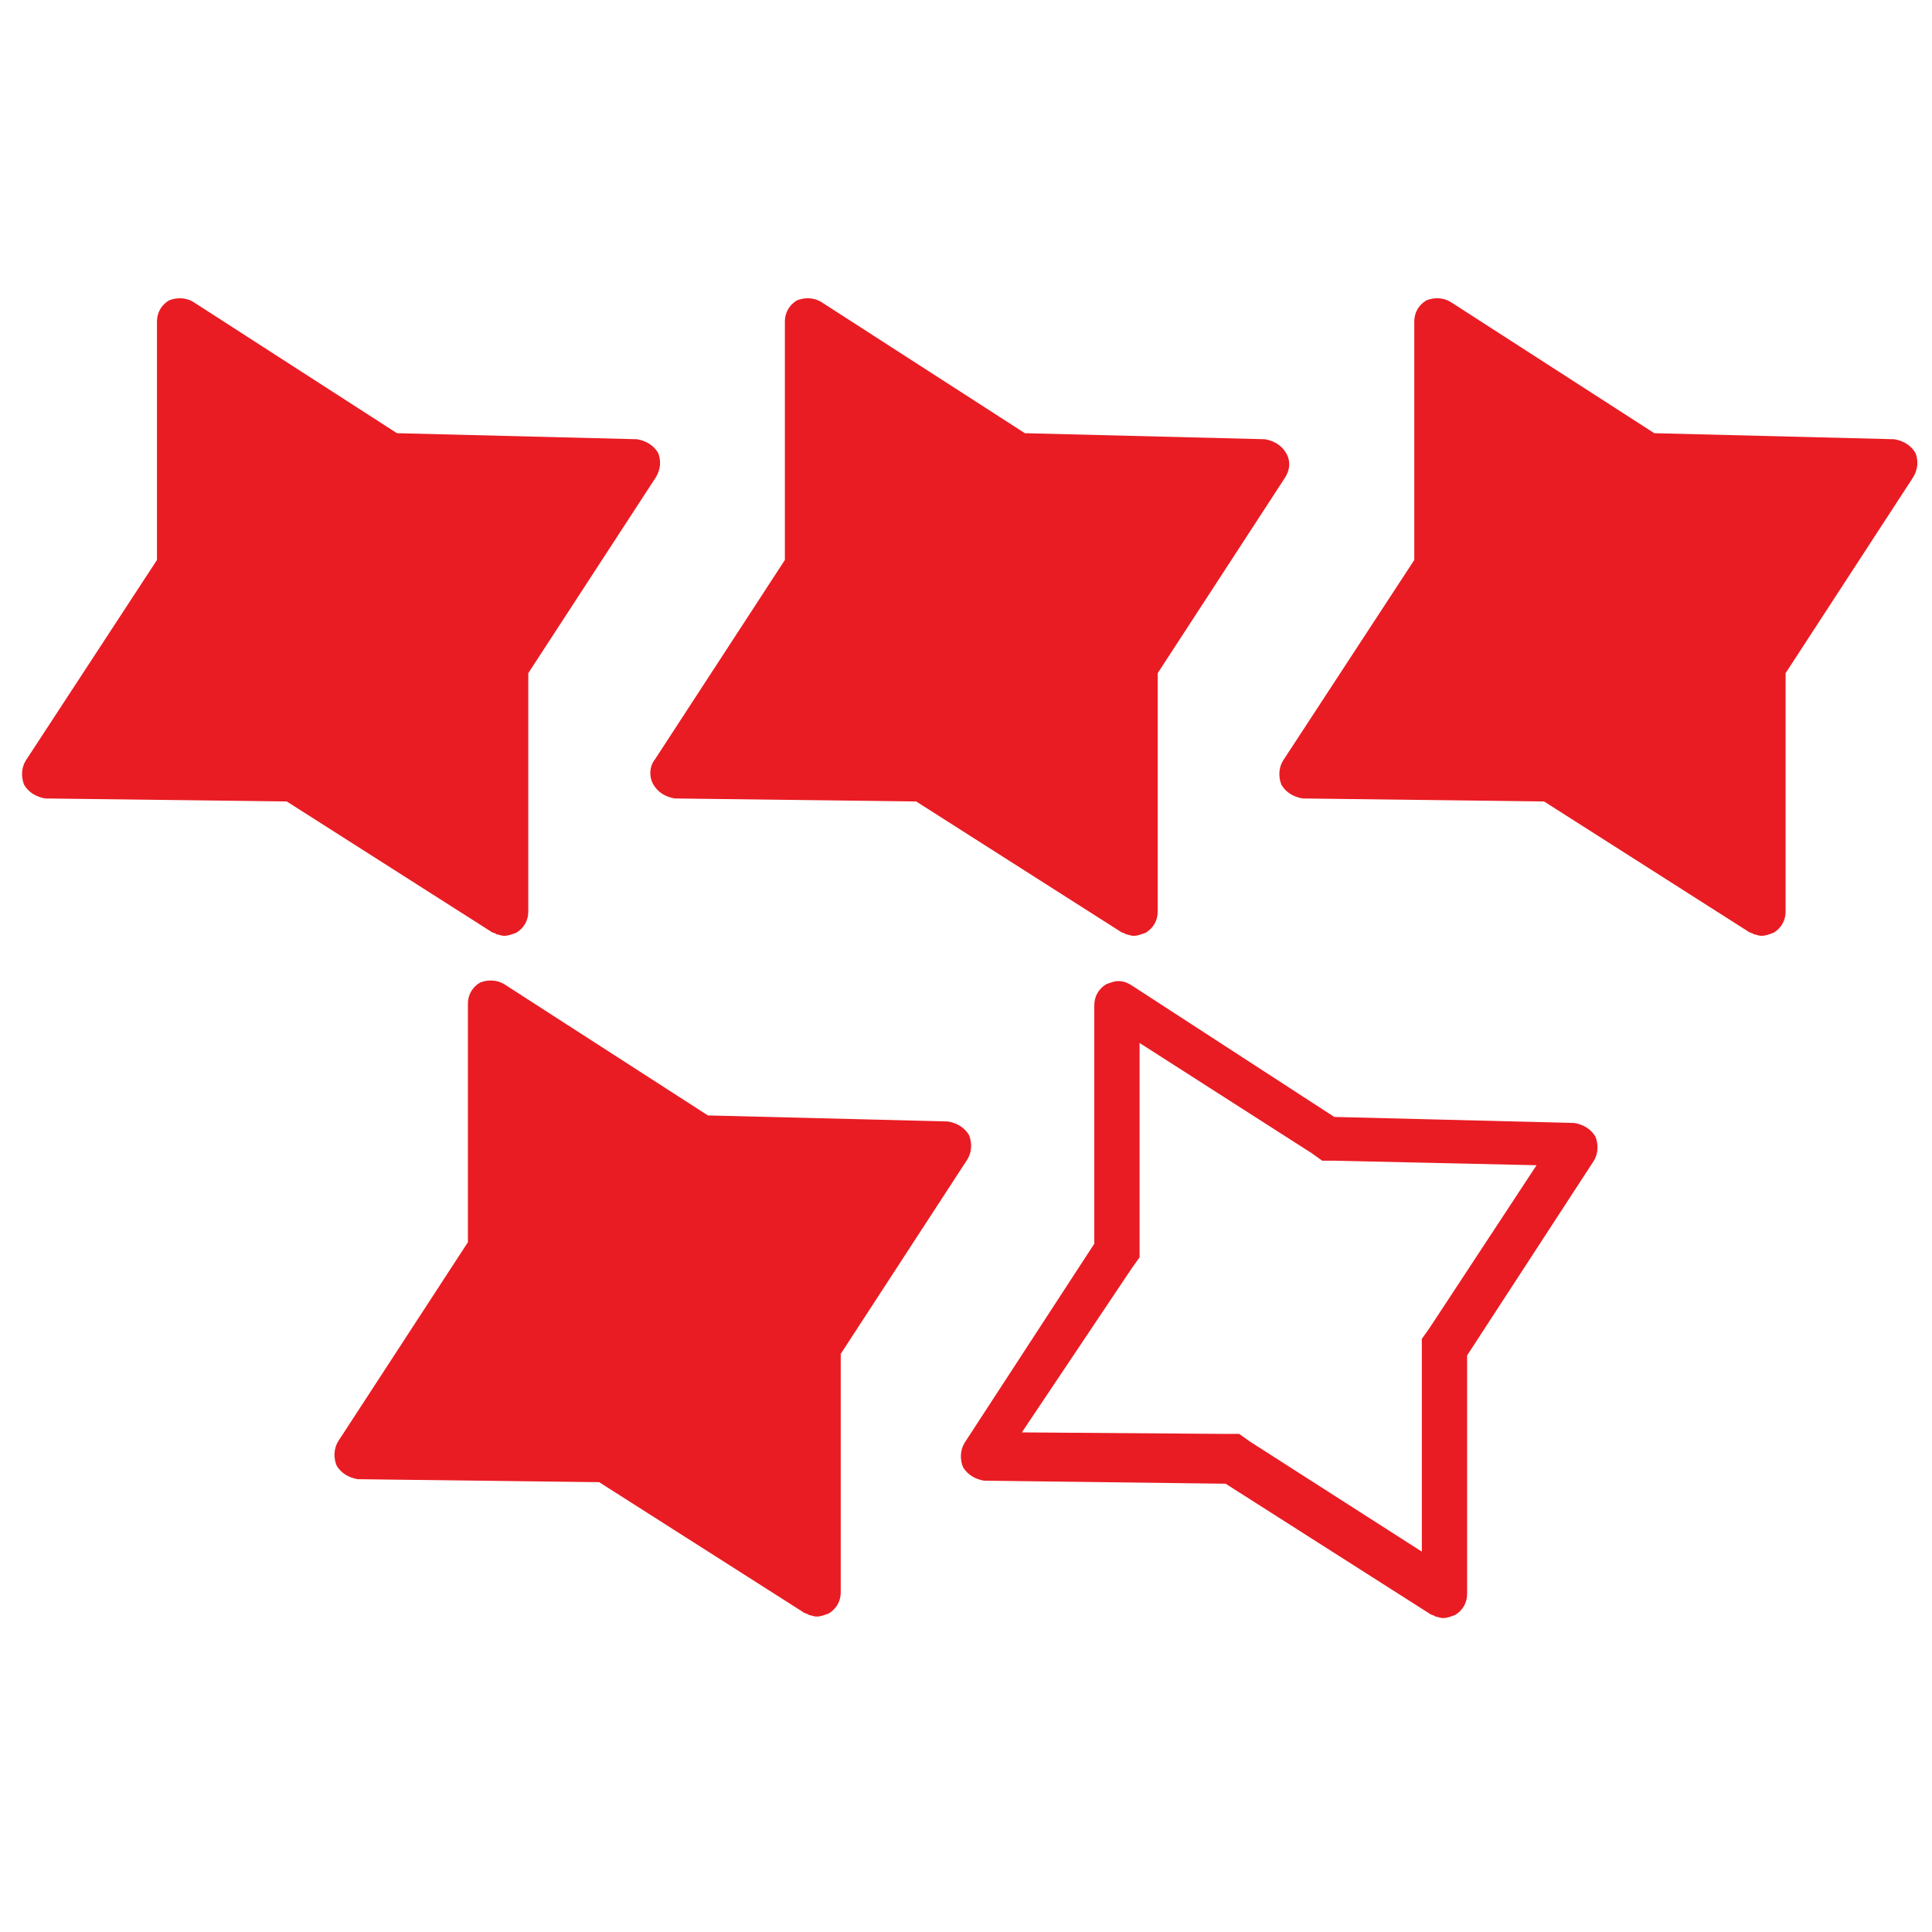 <?xml version="1.0" encoding="utf-8"?>
<!-- Generator: Adobe Illustrator 20.0.0, SVG Export Plug-In . SVG Version: 6.00 Build 0)  -->
<svg version="1.1" id="Layer_1" xmlns="http://www.w3.org/2000/svg" xmlns:xlink="http://www.w3.org/1999/xlink" x="0px" y="0px"
	 viewBox="0 0 128 128" style="enable-background:new 0 0 128 128;" xml:space="preserve">
<style type="text/css">path{fill:#e91c23;}</style>
<g id="O_2_">
	<path d="M43.6,30c-0.3-0.5-0.8-0.8-1.4-0.9l-15.9-0.4L12.8,20c-0.5-0.3-1.1-0.3-1.6-0.1c-0.5,0.3-0.8,0.8-0.8,1.4l0,15.8L1.7,50.4
		c-0.3,0.5-0.3,1.1-0.1,1.6c0.3,0.5,0.8,0.8,1.4,0.9l16,0.2l13.5,8.6c0.1,0.1,0.3,0.1,0.4,0.2c0.1,0,0.3,0.1,0.5,0.1
		c0.3,0,0.5-0.1,0.8-0.2c0.5-0.3,0.8-0.8,0.8-1.4l0-15.8l8.4-12.9C43.8,31.1,43.8,30.5,43.6,30z"/>
</g>
<g id="O_3_">
	<path d="M85.2,30c-0.3-0.5-0.8-0.8-1.4-0.9l-15.9-0.4L54.4,20c-0.5-0.3-1.1-0.3-1.6-0.1c-0.5,0.3-0.8,0.8-0.8,1.4l0,15.8l-8.6,13.2
		C43,50.8,43,51.5,43.3,52c0.3,0.5,0.8,0.8,1.4,0.9l16,0.2l13.5,8.6c0.1,0.1,0.3,0.1,0.4,0.2c0.1,0,0.3,0.1,0.5,0.1
		c0.3,0,0.5-0.1,0.8-0.2c0.5-0.3,0.8-0.8,0.8-1.4l0-15.8l8.4-12.9C85.5,31.1,85.5,30.5,85.2,30z"/>
</g>
<g id="O_6_">
	<path d="M126.9,30c-0.3-0.5-0.8-0.8-1.4-0.9l-15.9-0.4L96.1,20c-0.5-0.3-1.1-0.3-1.6-0.1c-0.5,0.3-0.8,0.8-0.8,1.4l0,15.8L85,50.4
		c-0.3,0.5-0.3,1.1-0.1,1.6c0.3,0.5,0.8,0.8,1.4,0.9l16,0.2l13.5,8.6c0.1,0.1,0.3,0.1,0.4,0.2c0.1,0,0.3,0.1,0.5,0.1
		c0.3,0,0.5-0.1,0.8-0.2c0.5-0.3,0.8-0.8,0.8-1.4l0-15.8l8.4-12.9C127.1,31.1,127.1,30.5,126.9,30z"/>
</g>
<g id="O_10_">
	<path d="M64.2,75.2c-0.3-0.5-0.8-0.8-1.4-0.9l-15.9-0.4l-13.5-8.7c-0.5-0.3-1.1-0.3-1.6-0.1c-0.5,0.3-0.8,0.8-0.8,1.4l0,15.8
		l-8.6,13.2c-0.3,0.5-0.3,1.1-0.1,1.6c0.3,0.5,0.8,0.8,1.4,0.9l16,0.2l13.5,8.6c0.1,0.1,0.3,0.1,0.4,0.2c0.1,0,0.3,0.1,0.5,0.1
		c0.3,0,0.5-0.1,0.8-0.2c0.5-0.3,0.8-0.8,0.8-1.4l0-15.8l8.4-12.9C64.4,76.3,64.4,75.7,64.2,75.2z"/>
</g>
<g id="O_4_">
	<path d="M75.5,69.1l11.4,7.3l0.7,0.5l0.8,0l13.4,0.3l-7.1,10.8l-0.5,0.7l0,0.9l0,13.2l-11.4-7.3l-0.7-0.5l-0.9,0l-13.5-0.1L75,84
		l0.5-0.7l0-0.9L75.5,69.1 M74.1,65c-0.3,0-0.5,0.1-0.8,0.2c-0.5,0.3-0.8,0.8-0.8,1.4l0,15.8l-8.6,13.2c-0.3,0.5-0.3,1.1-0.1,1.6
		c0.3,0.5,0.8,0.8,1.4,0.9l16,0.2l13.5,8.6c0.1,0.1,0.3,0.1,0.4,0.2c0.1,0,0.3,0.1,0.5,0.1c0.3,0,0.5-0.1,0.8-0.2
		c0.5-0.3,0.8-0.8,0.8-1.4l0-15.8l8.4-12.9c0.3-0.5,0.3-1.1,0.1-1.6c-0.3-0.5-0.8-0.8-1.4-0.9l-15.9-0.4L75,65.3
		C74.7,65.1,74.4,65,74.1,65L74.1,65z"/>
</g>
</svg>
